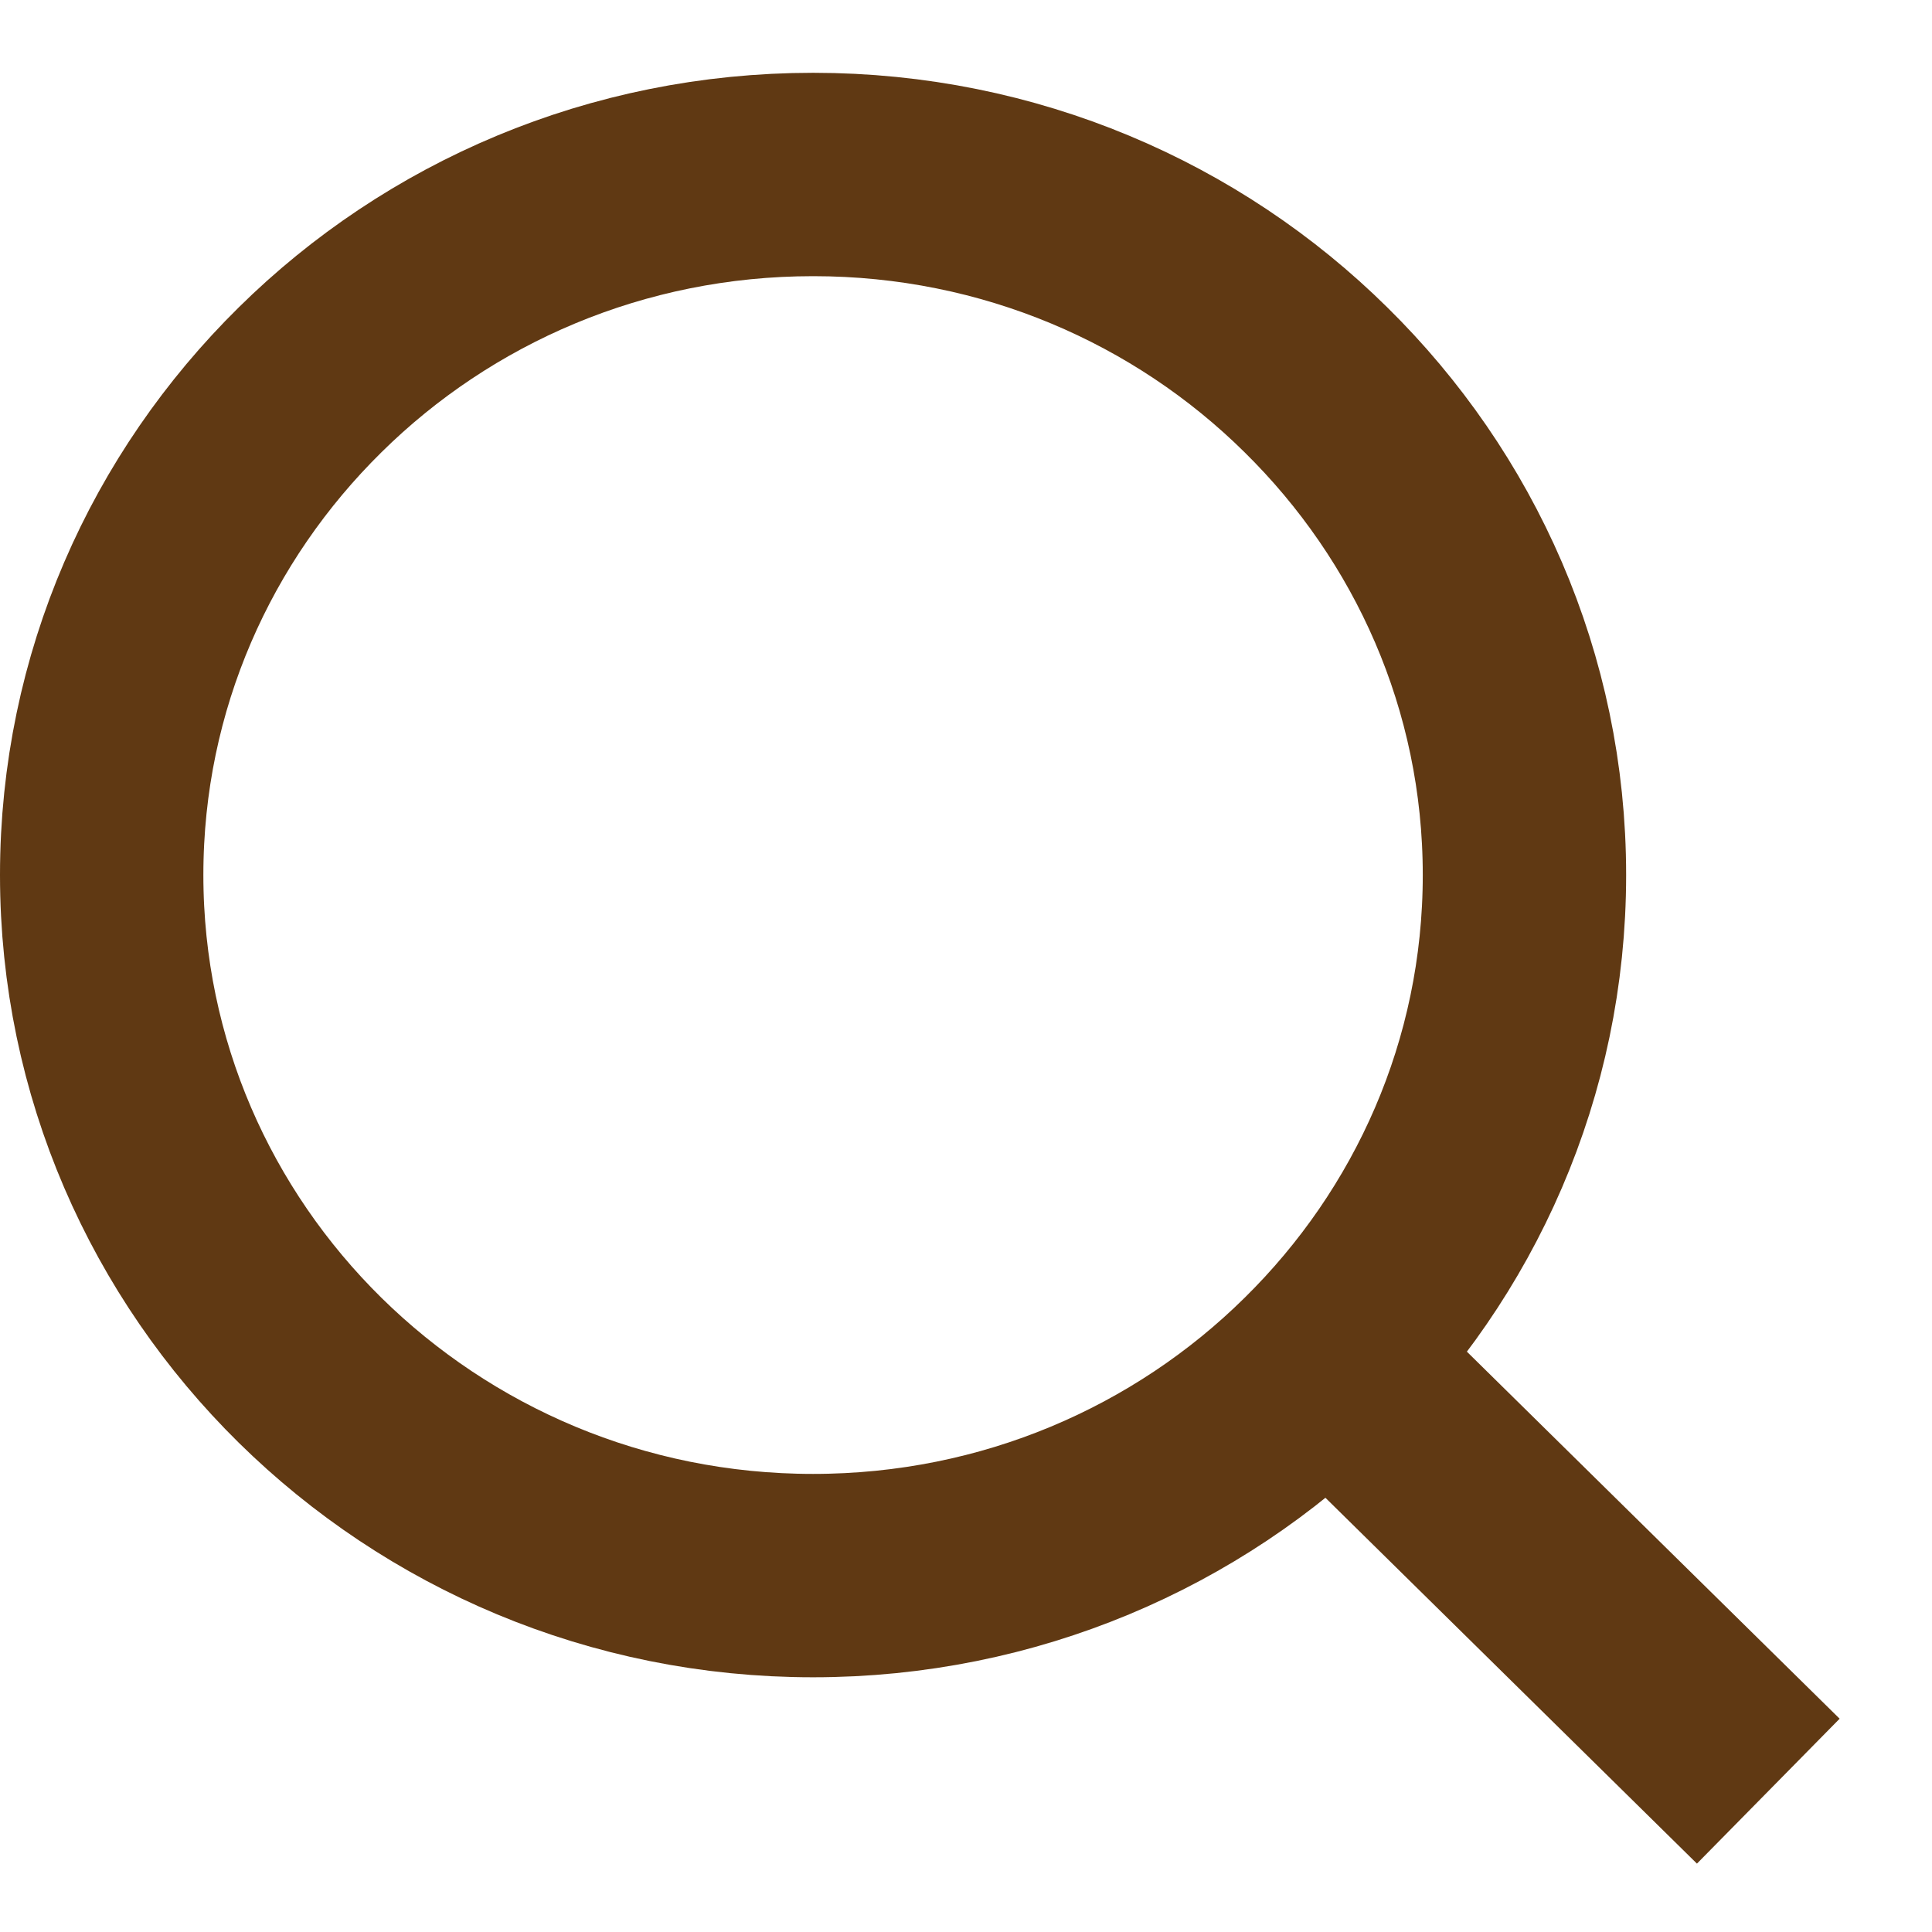 <svg width="19" height="19" viewBox="0 0 19 19" fill="none" xmlns="http://www.w3.org/2000/svg">
<path d="M17.39 17.615L13.061 13.352M7.996 1.716C6.063 1.716 4.314 2.487 3.05 3.735C1.784 4.982 1 6.701 1 8.605C1 10.506 1.784 12.229 3.05 13.476C4.317 14.723 6.063 15.495 7.996 15.495C9.929 15.495 11.678 14.723 12.941 13.476C14.208 12.229 14.992 10.509 14.992 8.605C14.992 6.701 14.208 4.982 12.941 3.735C11.678 2.487 9.929 1.716 7.999 1.716H7.996Z" stroke="#603913" stroke-width="2" stroke-miterlimit="10"/>
</svg>
